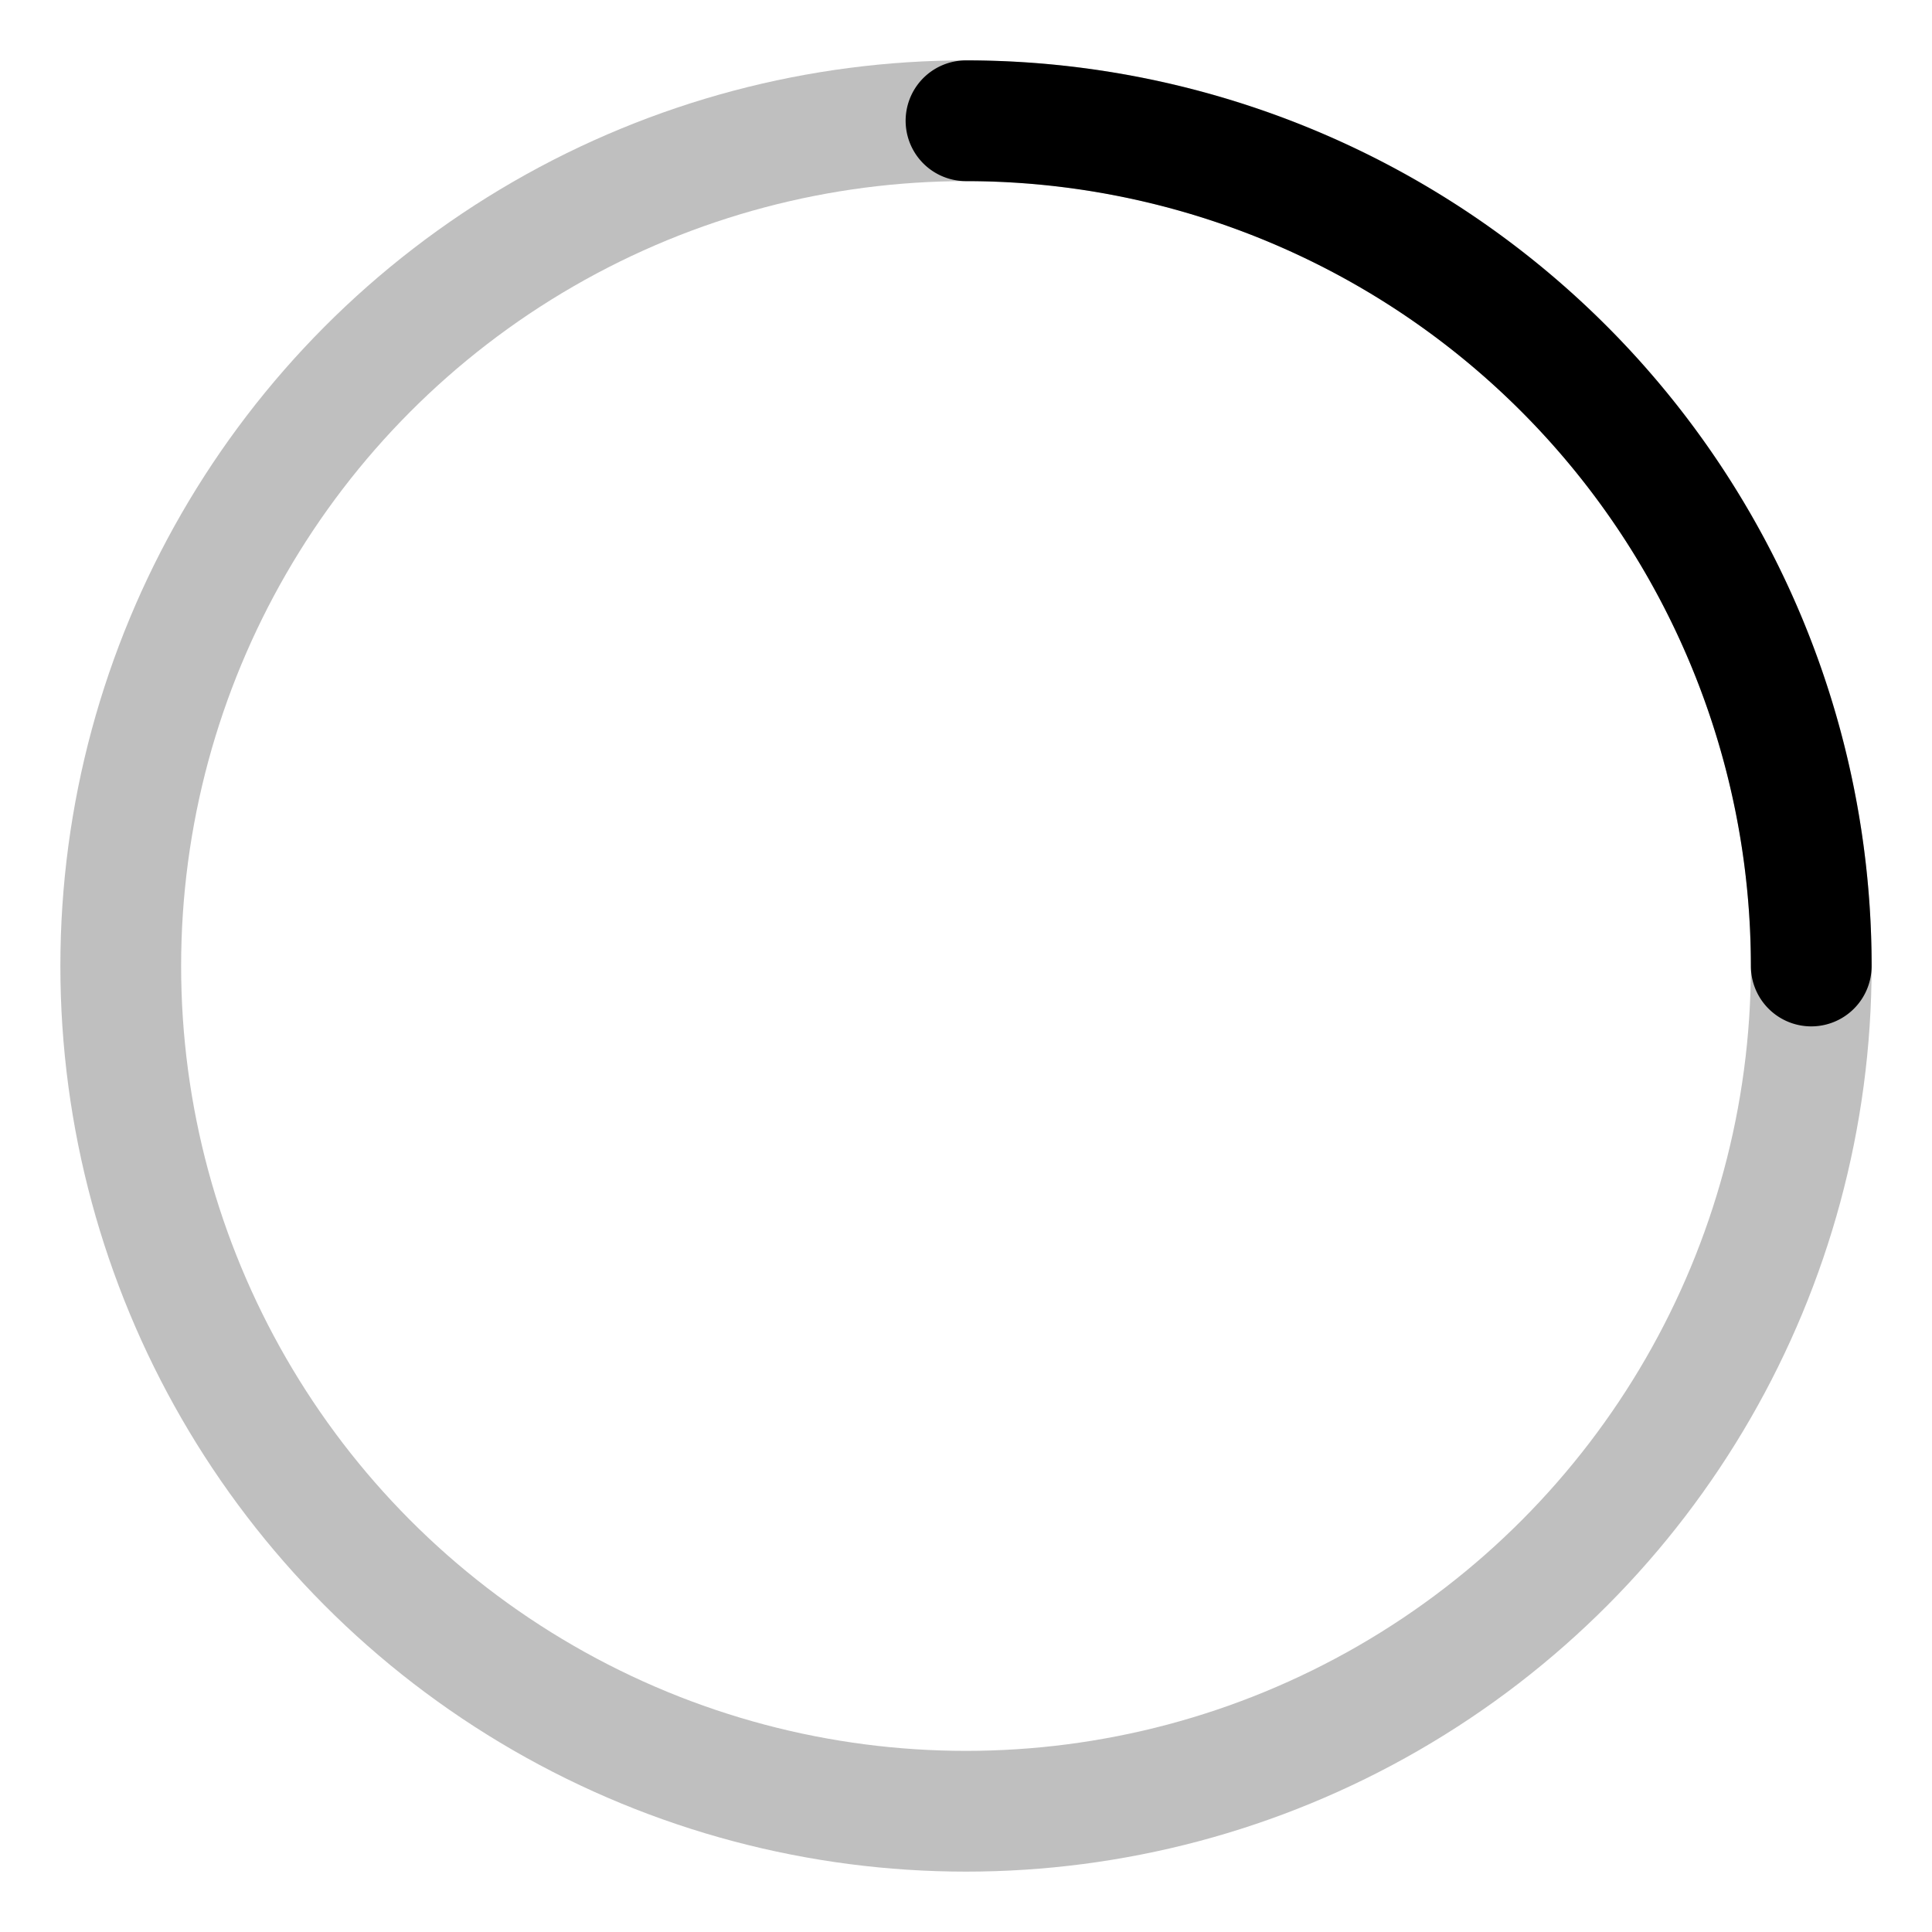 <?xml version="1.0" encoding="utf-8"?>
<!DOCTYPE svg PUBLIC "-//W3C//DTD SVG 1.1//EN" "http://www.w3.org/Graphics/SVG/1.1/DTD/svg11.dtd">
<svg xmlns="http://www.w3.org/2000/svg" xmlns:xlink="http://www.w3.org/1999/xlink" width="64" height="64" viewBox="0 0 16 16" fill="none" data-view-component="true">
<animateTransform attributeName="transform" attributeType="XML" type="rotate" from="0" to="360" dur="1s" repeatCount="indefinite"/>
<circle cx="8" cy="8" r="7" stroke="currentColor" stroke-opacity="0.25" stroke-width="1" vector-effect="non-scaling-stroke"></circle>
<path d="M15 8a7.002 7.002 0 00-7-7" stroke="currentColor" stroke-width="1" stroke-linecap="round" vector-effect="non-scaling-stroke"></path>
</svg>